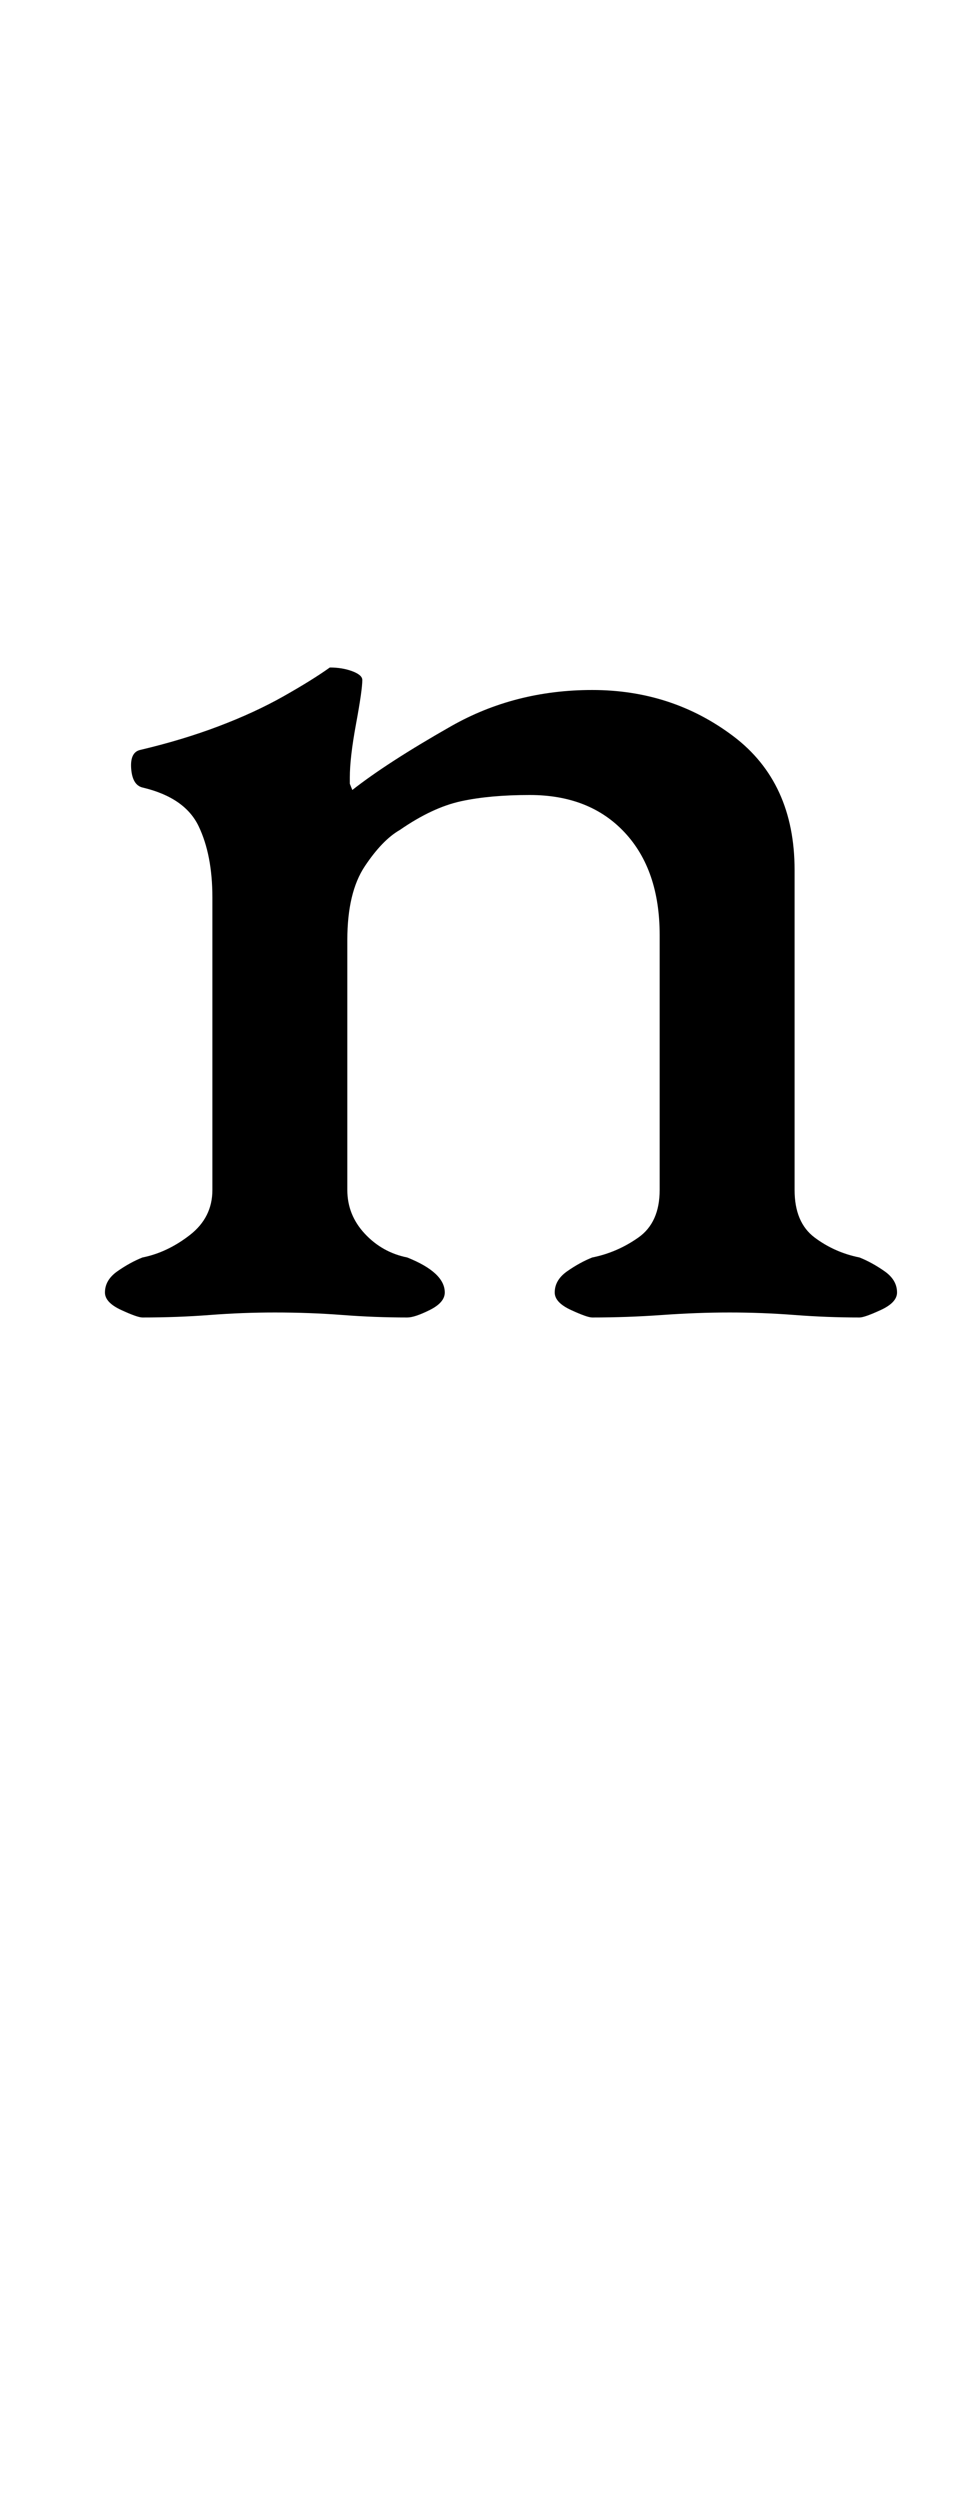 <?xml version="1.0" standalone="no"?>
<!DOCTYPE svg PUBLIC "-//W3C//DTD SVG 1.1//EN" "http://www.w3.org/Graphics/SVG/1.1/DTD/svg11.dtd" >
<svg xmlns="http://www.w3.org/2000/svg" xmlns:xlink="http://www.w3.org/1999/xlink" version="1.1" viewBox="-10 0 387 1000">
  <g transform="matrix(1 0 0 -1 0 800)">
   <path fill="currentColor"
d="M47 273q-2 0 -8.5 3t-6.5 7q0 5 5 8.5t10 5.5q10 2 19 9t9 18v117q0 17 -5.5 28.5t-22.5 15.5q-4 1 -4.5 7.5t3.5 7.5q17 4 31.5 9.5t26 12t18.5 11.5q5 0 9 -1.5t4 -3.5q0 -4 -2.5 -17.5t-2.5 -21.5v-2.5t1 -2.5q14 11 39.5 25.5t56.5 14.5q32 0 56.5 -18.5t24.5 -53.5
v-128q0 -13 8 -19t18 -8q5 -2 10 -5.5t5 -8.5q0 -4 -6.5 -7t-8.5 -3q-13 0 -26 1t-26 1t-27 -1t-28 -1q-2 0 -8.5 3t-6.5 7q0 5 5 8.5t10 5.5q10 2 18.5 8t8.5 19v102q0 26 -14 41t-38 15q-16 0 -27.5 -2.5t-24.5 -11.5q-7 -4 -14 -14.5t-7 -29.5v-100q0 -10 7 -17.5
t17 -9.5q15 -6 15 -14q0 -4 -6 -7t-9 -3q-13 0 -26 1t-27 1q-13 0 -26 -1t-27 -1z" />
  </g>

</svg>
